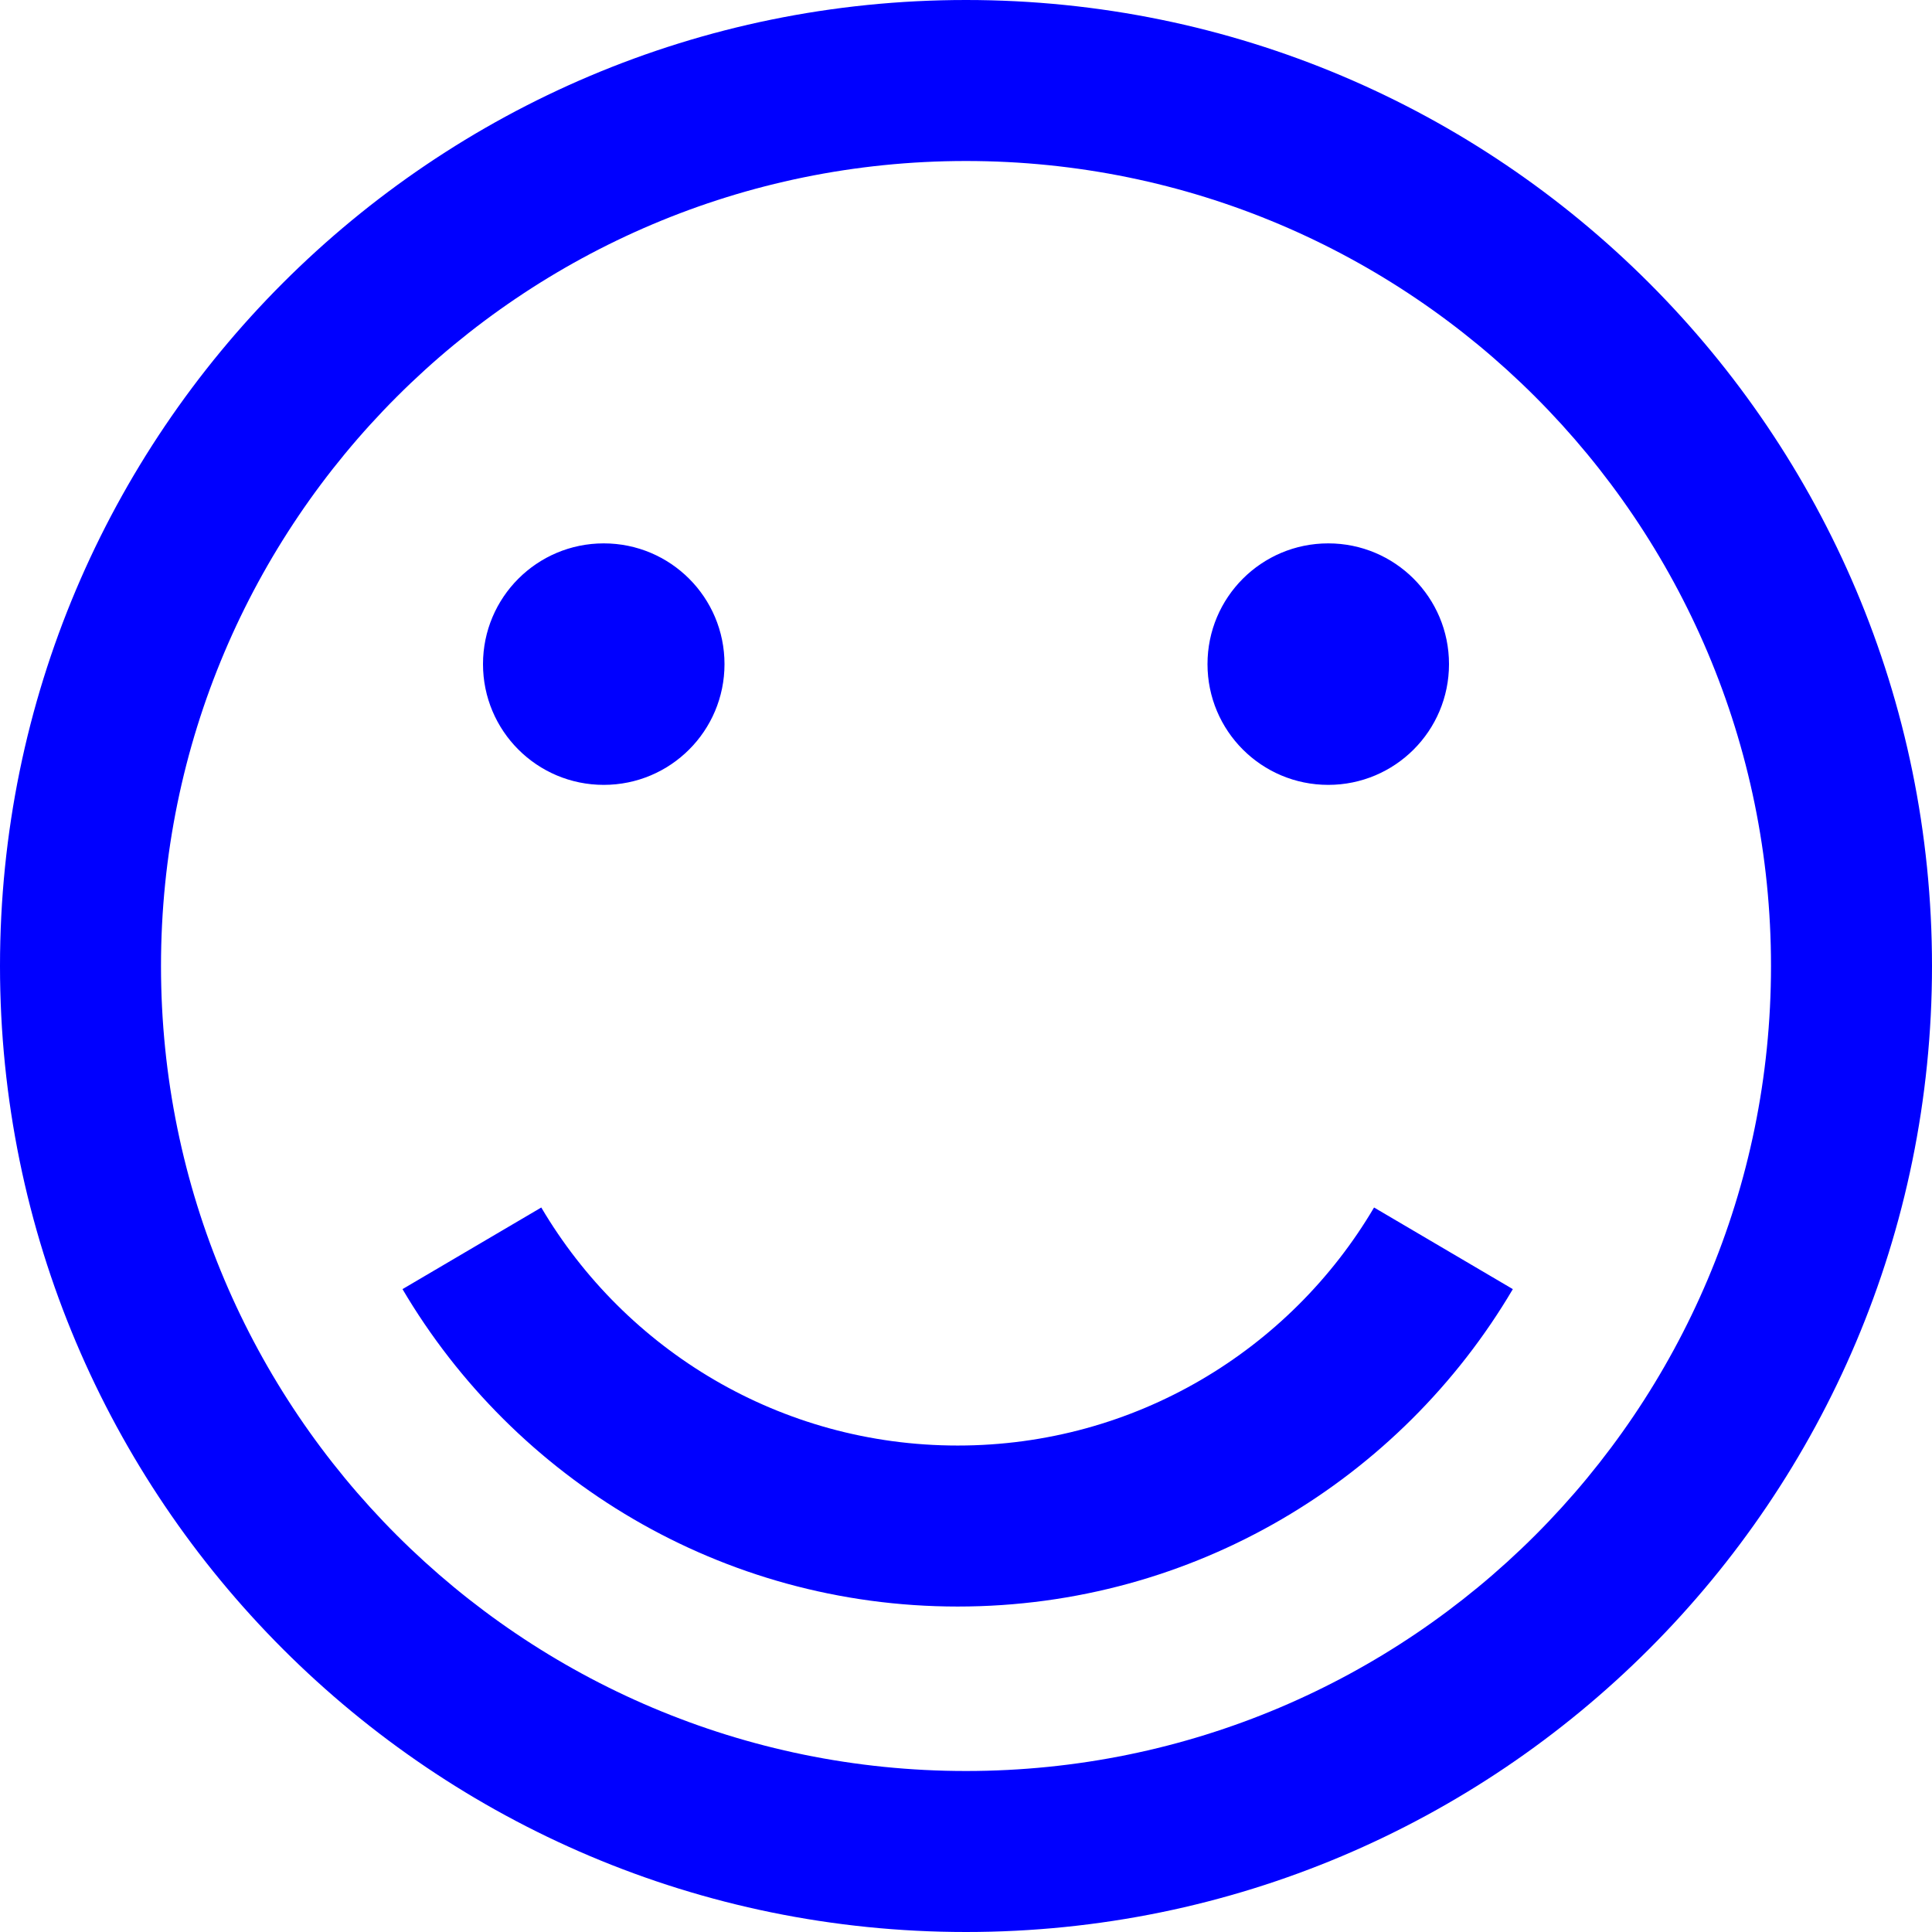 <svg width="24" height="24" viewBox="0 0 24 24" fill="none" xmlns="http://www.w3.org/2000/svg">
<path fillRule="evenodd" clipRule="evenodd" d="M24 12C24 18.627 18.628 24 12 24C5.372 24 0 18.627 0 12C0 5.373 5.372 0 12 0C18.628 0 24 5.373 24 12ZM12 2C6.477 2 2 6.477 2 12C2 17.523 6.477 22 12 22C17.523 22 22 17.523 22 12C22 6.477 17.523 2 12 2ZM11.897 19.957C8.959 19.957 6.391 18.374 5 16.014L6.724 15C7.768 16.77 9.693 17.957 11.897 17.957C14.1 17.957 16.026 16.77 17.069 15L18.793 16.014C17.402 18.374 14.834 19.957 11.897 19.957ZM15 8.25C15 9.079 15.671 9.75 16.5 9.75C17.329 9.75 18 9.079 18 8.25C18 7.421 17.329 6.75 16.5 6.75C15.671 6.75 15 7.421 15 8.25ZM7.5 6.75C6.671 6.75 6 7.421 6 8.25C6 9.079 6.671 9.75 7.5 9.75C8.329 9.75 9 9.079 9 8.25C9 7.421 8.329 6.75 7.5 6.75Z" fill="#0000FF"/>
</svg>
